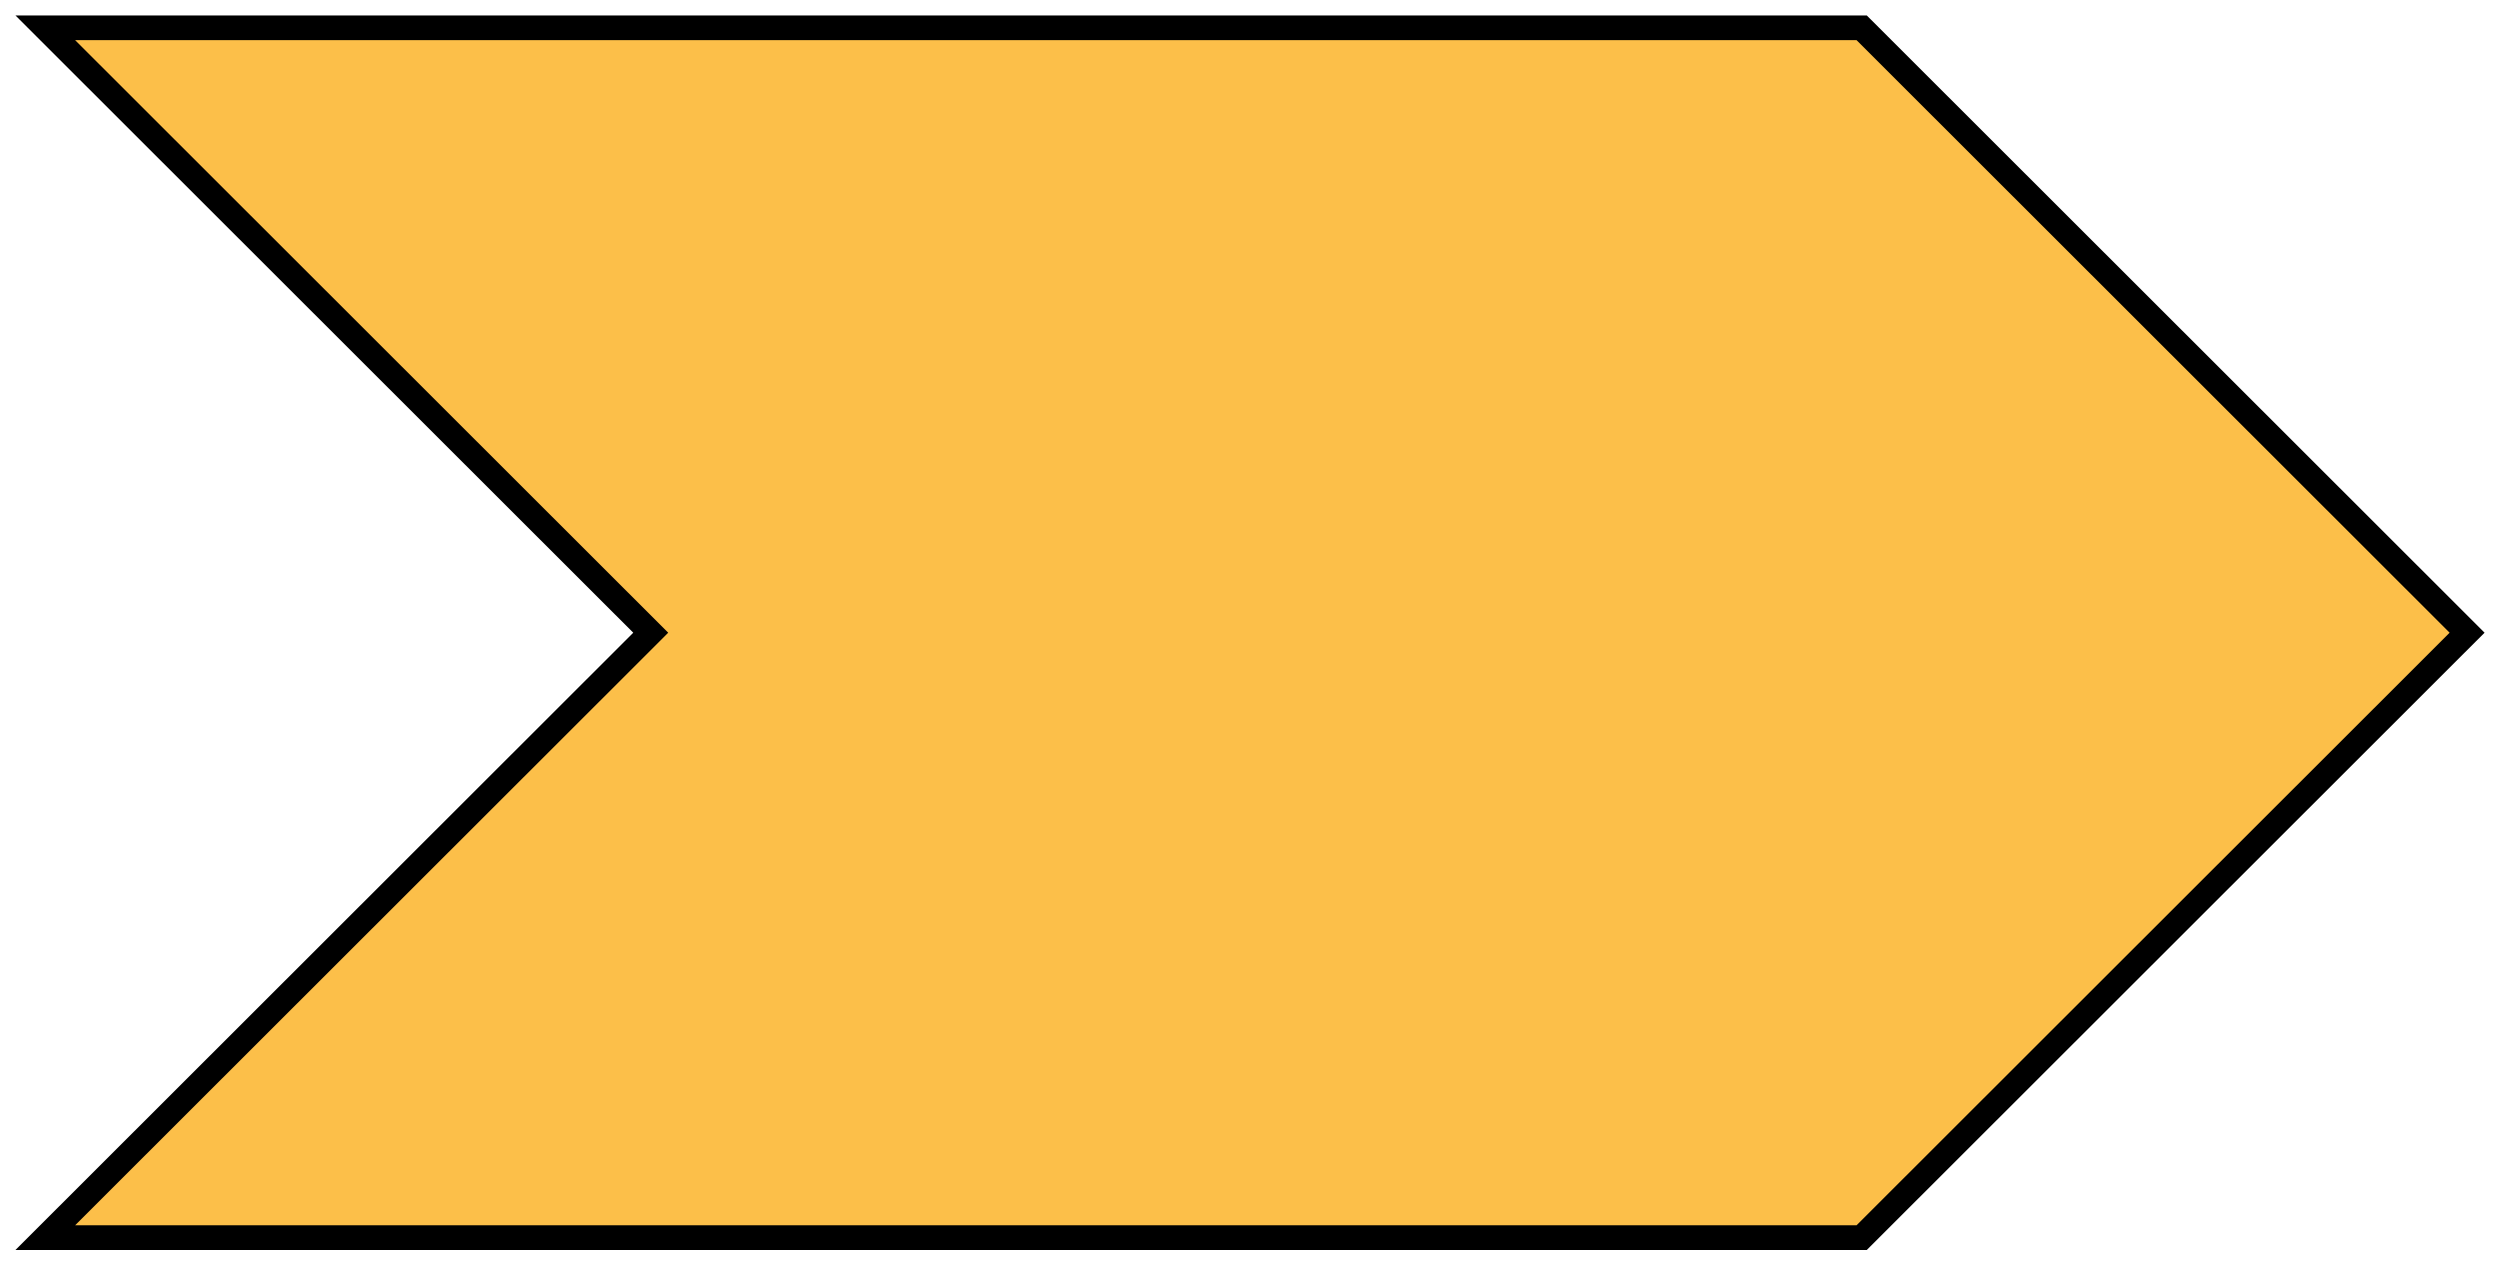 <?xml version="1.0" encoding="UTF-8" standalone="no"?>
<!-- Created with Inkscape (http://www.inkscape.org/) -->

<svg
   width="405"
   height="205"
   viewBox="0 0 107.156 54.24"
   version="1.1"
   id="svg16406"
   inkscape:version="1.2 (dc2aedaf03, 2022-05-15)"
   sodipodi:docname="reactive_calculating.svg"
   xmlns:inkscape="http://www.inkscape.org/namespaces/inkscape"
   xmlns:sodipodi="http://sodipodi.sourceforge.net/DTD/sodipodi-0.dtd"
   xmlns="http://www.w3.org/2000/svg"
   xmlns:svg="http://www.w3.org/2000/svg">
  <sodipodi:namedview
     id="namedview16408"
     pagecolor="#ffffff"
     bordercolor="#000000"
     borderopacity="0.25"
     inkscape:showpageshadow="2"
     inkscape:pageopacity="0.0"
     inkscape:pagecheckerboard="0"
     inkscape:deskcolor="#d1d1d1"
     inkscape:document-units="mm"
     showgrid="false"
     inkscape:zoom="0.914906"
     inkscape:cx="444.85444"
     inkscape:cy="302.76334"
     inkscape:window-width="1565"
     inkscape:window-height="991"
     inkscape:window-x="1129"
     inkscape:window-y="743"
     inkscape:window-maximized="0"
     inkscape:current-layer="layer1" />
  <defs
     id="defs16403" />
  <g
     inkscape:label="Layer 1"
     inkscape:groupmode="layer"
     id="layer1">
    <path
       id="path26488-6"
       style="fill:#fcbf49;stroke:#000000;stroke-width:1.059;stroke-dasharray:none;stroke-opacity:1;fill-opacity:1"
       d="M 1.94,1.191 27.892,27.12 1.94,53.049 H 79.795 L 105.746,27.12 79.795,1.191 Z" />
  </g>
</svg>
